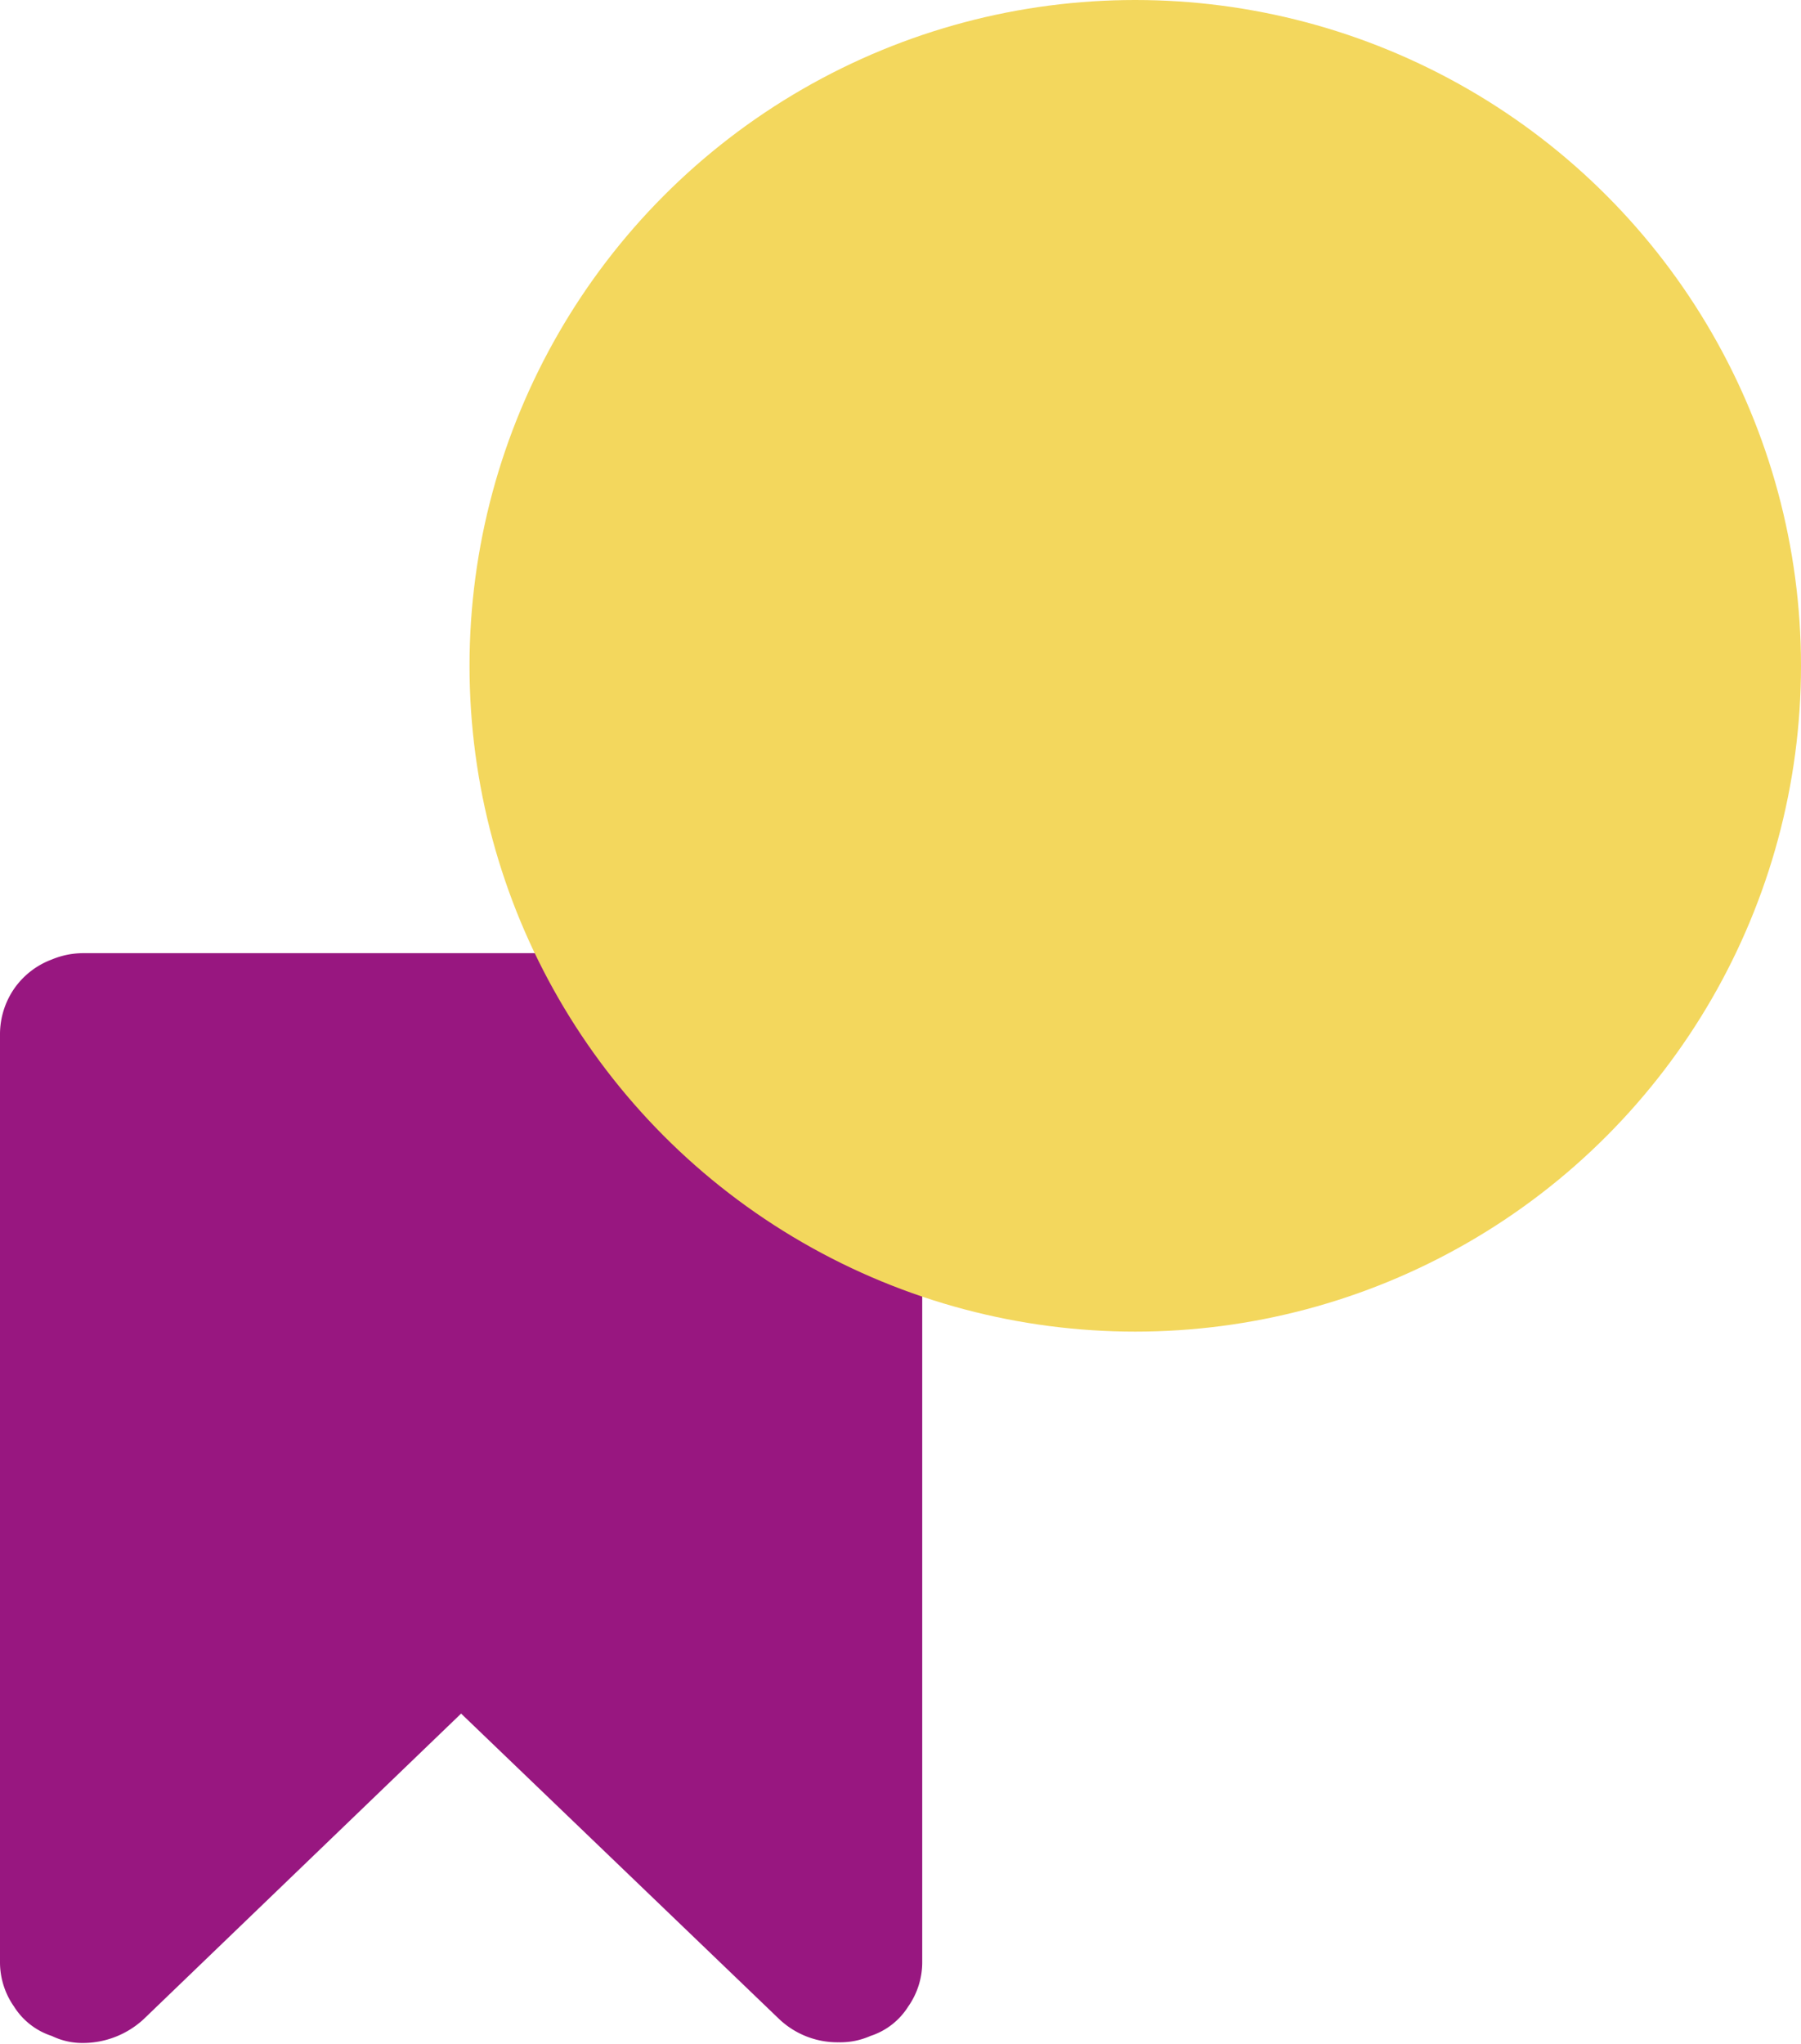 <svg xmlns="http://www.w3.org/2000/svg" viewBox="0 0 25.7 29.16"><defs><style>.cls-1{fill:#981780;}.cls-2{fill:#f3d75d;}</style></defs><title>Asset 9</title><g id="Layer_2" data-name="Layer 2"><g id="Layer_2-2" data-name="Layer 2"><path class="cls-1" d="M13,14.11a1.25,1.25,0,0,0-1-.51H1.19a1.17,1.17,0,0,0-.45.09,1.14,1.14,0,0,0-.54.42,1.15,1.15,0,0,0-.2.64V28a1.1,1.1,0,0,0,.2.63,1,1,0,0,0,.54.42,1,1,0,0,0,.45.1,1.28,1.28,0,0,0,.86-.34l4.53-4.36,4.54,4.36a1.21,1.21,0,0,0,.85.33,1.06,1.06,0,0,0,.45-.09,1,1,0,0,0,.54-.42,1.1,1.1,0,0,0,.2-.63V14.75A1.15,1.15,0,0,0,13,14.11Z"/><circle class="cls-2" cx="16.2" cy="9.5" r="9.5"/></g></g></svg>